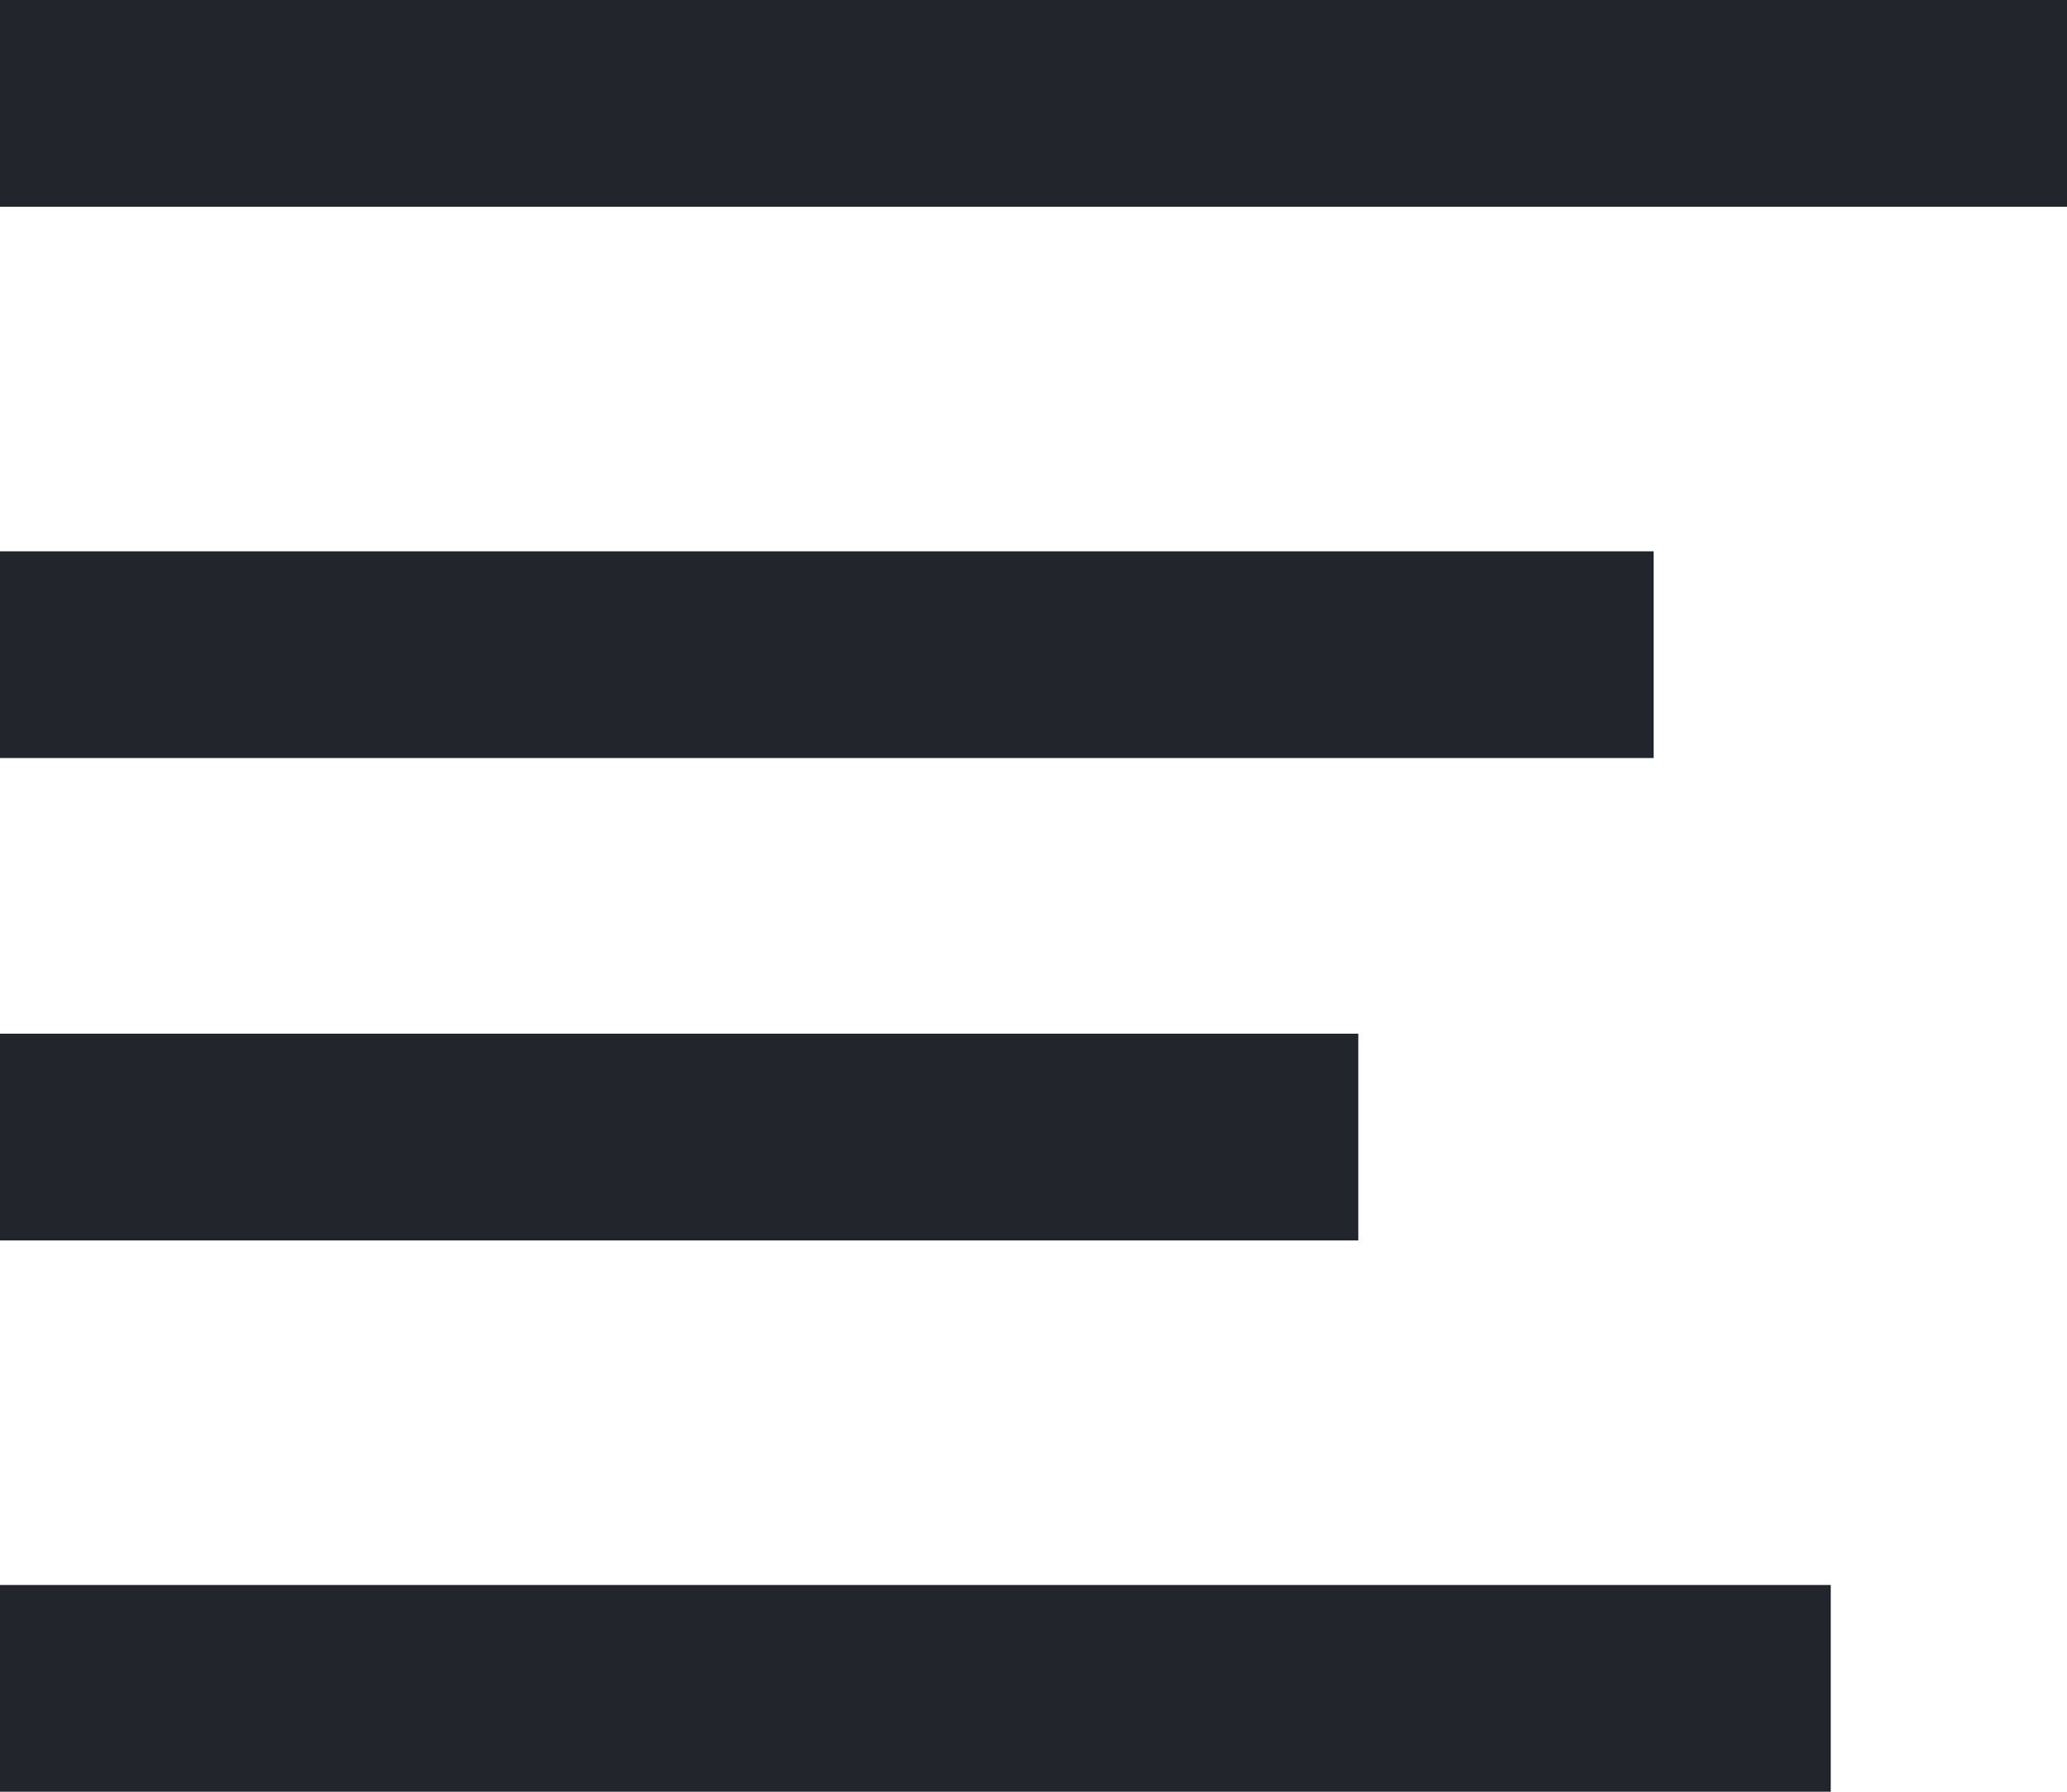 <?xml version="1.0" encoding="UTF-8"?>
<svg id="SVGDoc" width="30" height="26" xmlns="http://www.w3.org/2000/svg" version="1.1" xmlns:xlink="http://www.w3.org/1999/xlink" xmlns:avocode="https://avocode.com/" viewBox="0 0 30 26"><defs></defs><desc>Generated with Avocode.</desc><g><g><title>Rectangle 4 copie 3</title><path d="M-0,-0h30v3h-30zM-0,8h24v3h-24zM-0,15h19.714v3h-19.714zM-0,23h26.571v3h-26.571z" fill="#22252c" fill-opacity="1"></path></g></g></svg>